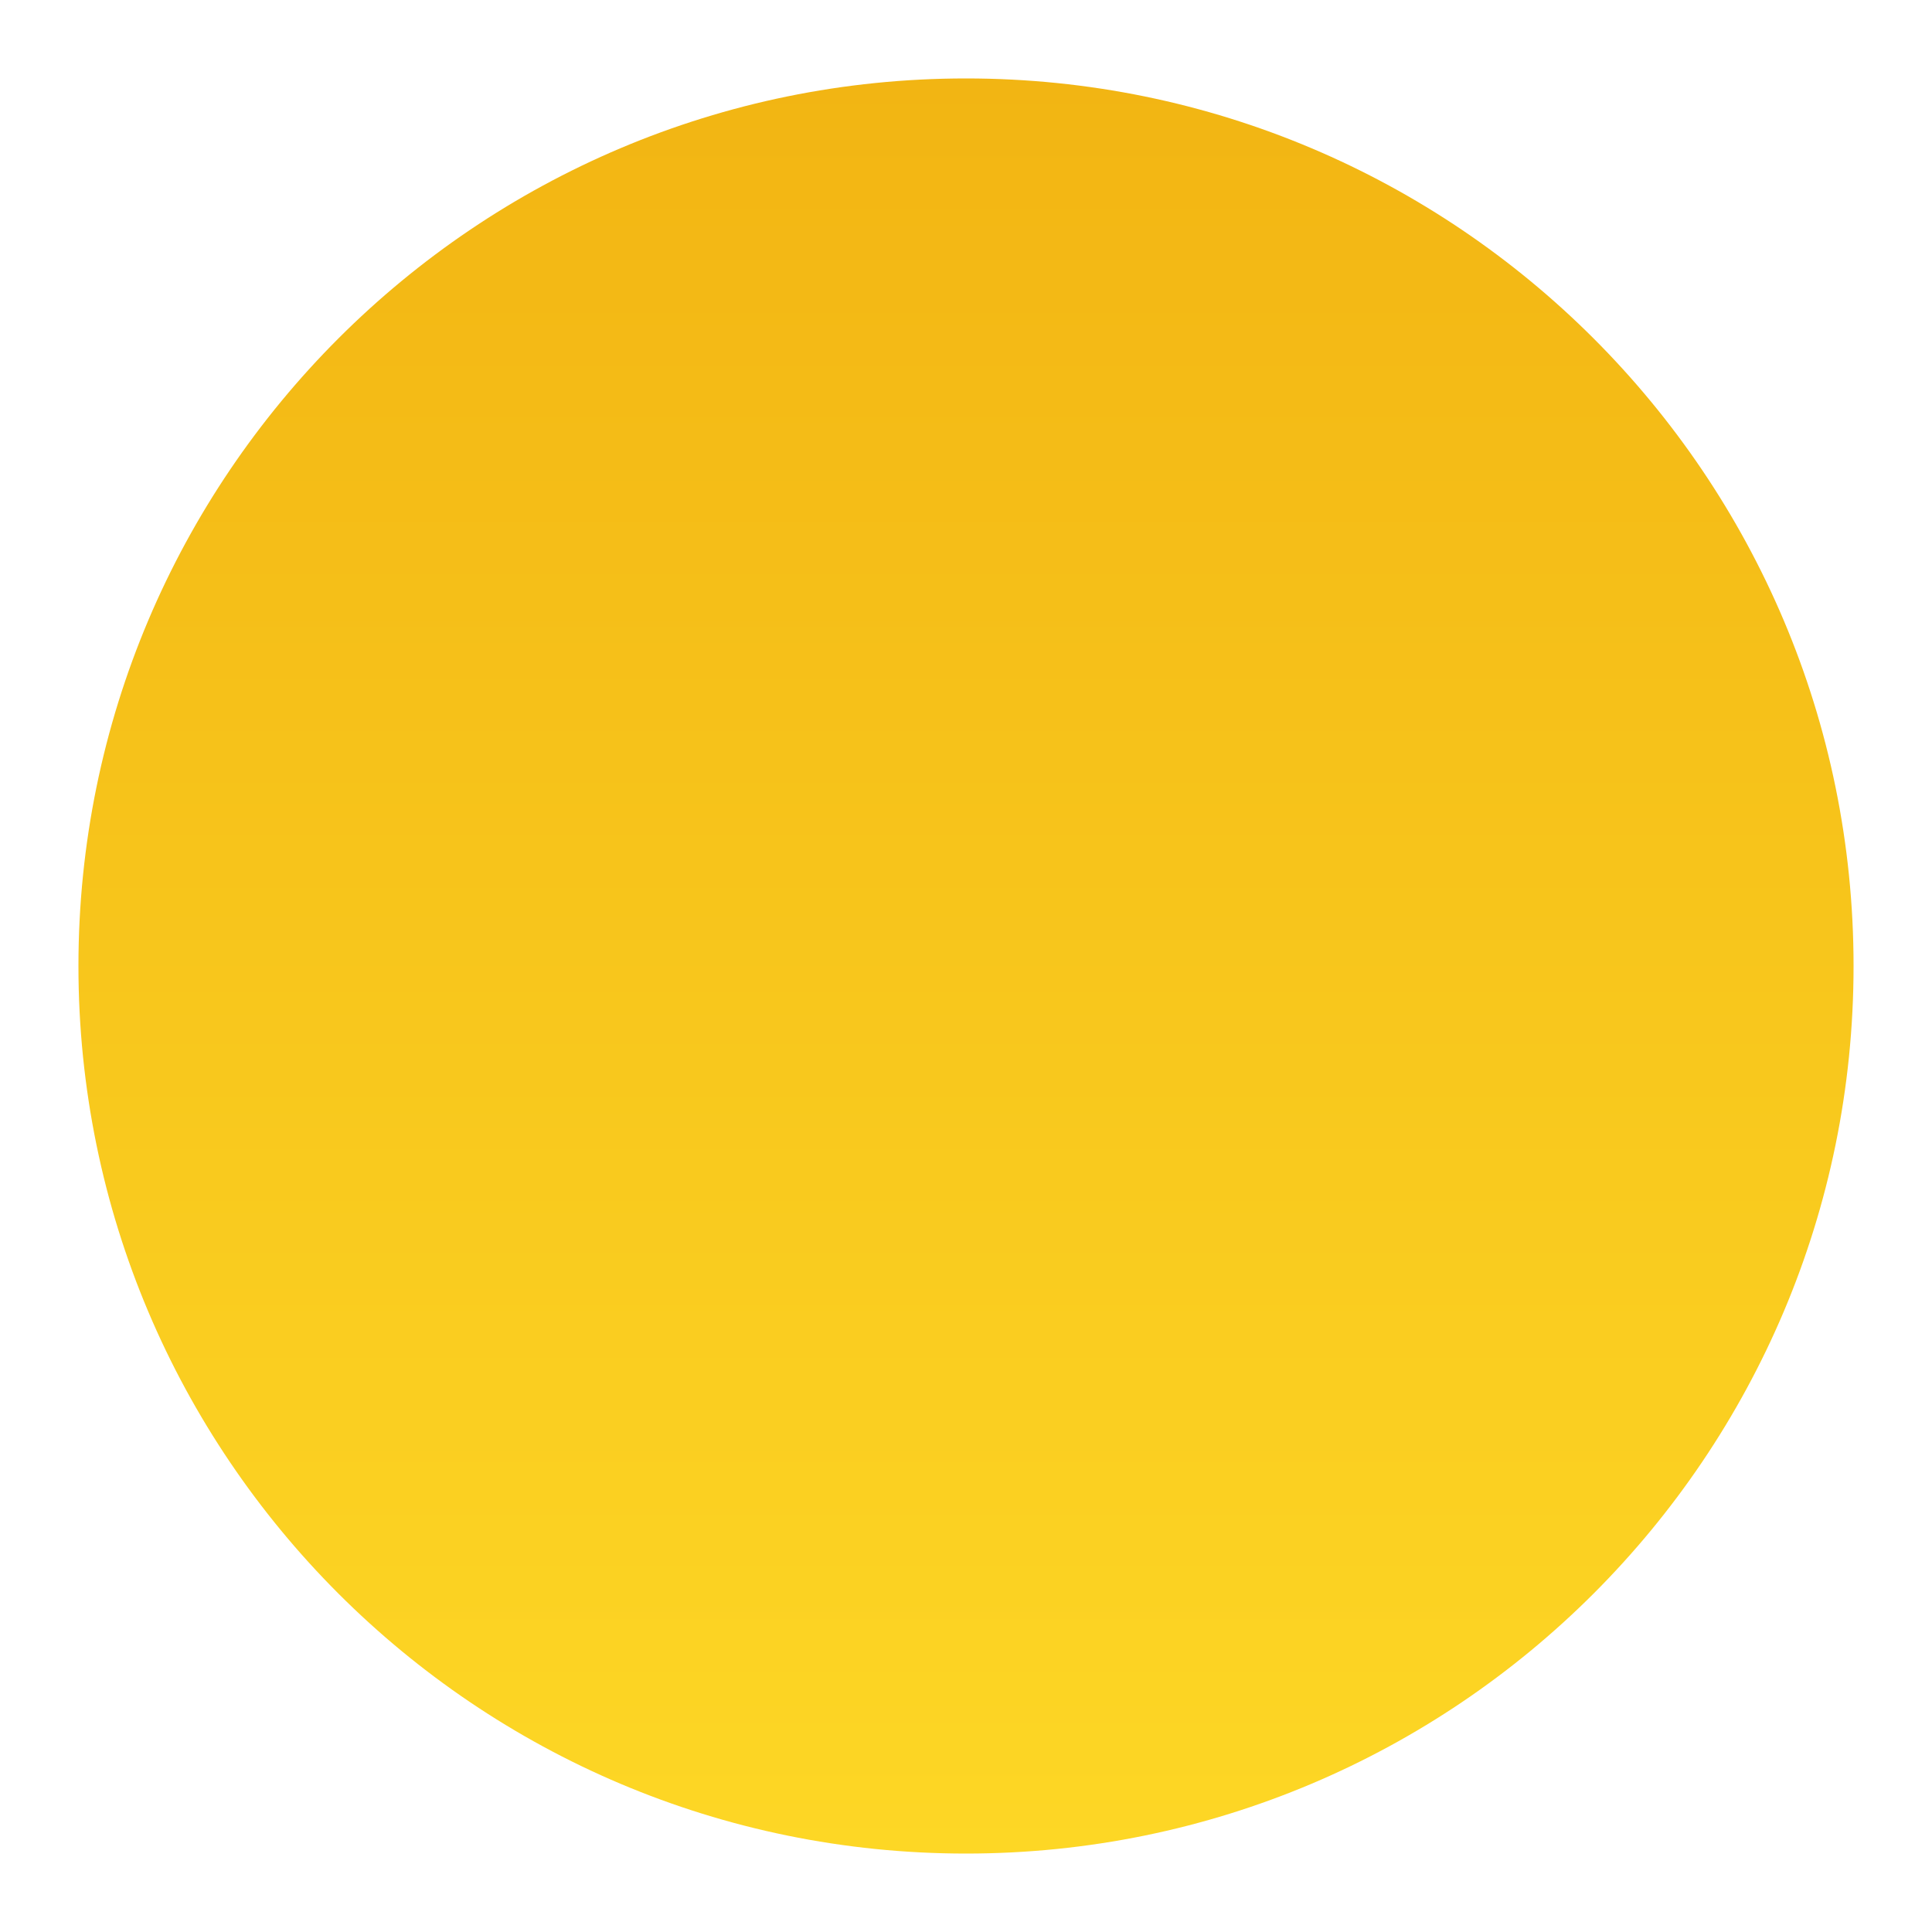 <svg width="10" height="10" viewBox="0 0 10 10" fill="none" xmlns="http://www.w3.org/2000/svg">
<path d="M9.594 5C9.594 7.537 7.537 9.594 5 9.594C2.463 9.594 0.406 7.537 0.406 5C0.406 2.463 2.463 0.406 5 0.406C7.537 0.406 9.594 2.463 9.594 5Z" fill="url(#paint0_linear)"/>
<defs>
<linearGradient id="paint0_linear" x1="5" y1="0.406" x2="5" y2="9.594" gradientUnits="userSpaceOnUse">
<stop stop-color="#F2B513"/>
<stop offset="1" stop-color="#FDD725"/>
</linearGradient>
</defs>
</svg>
